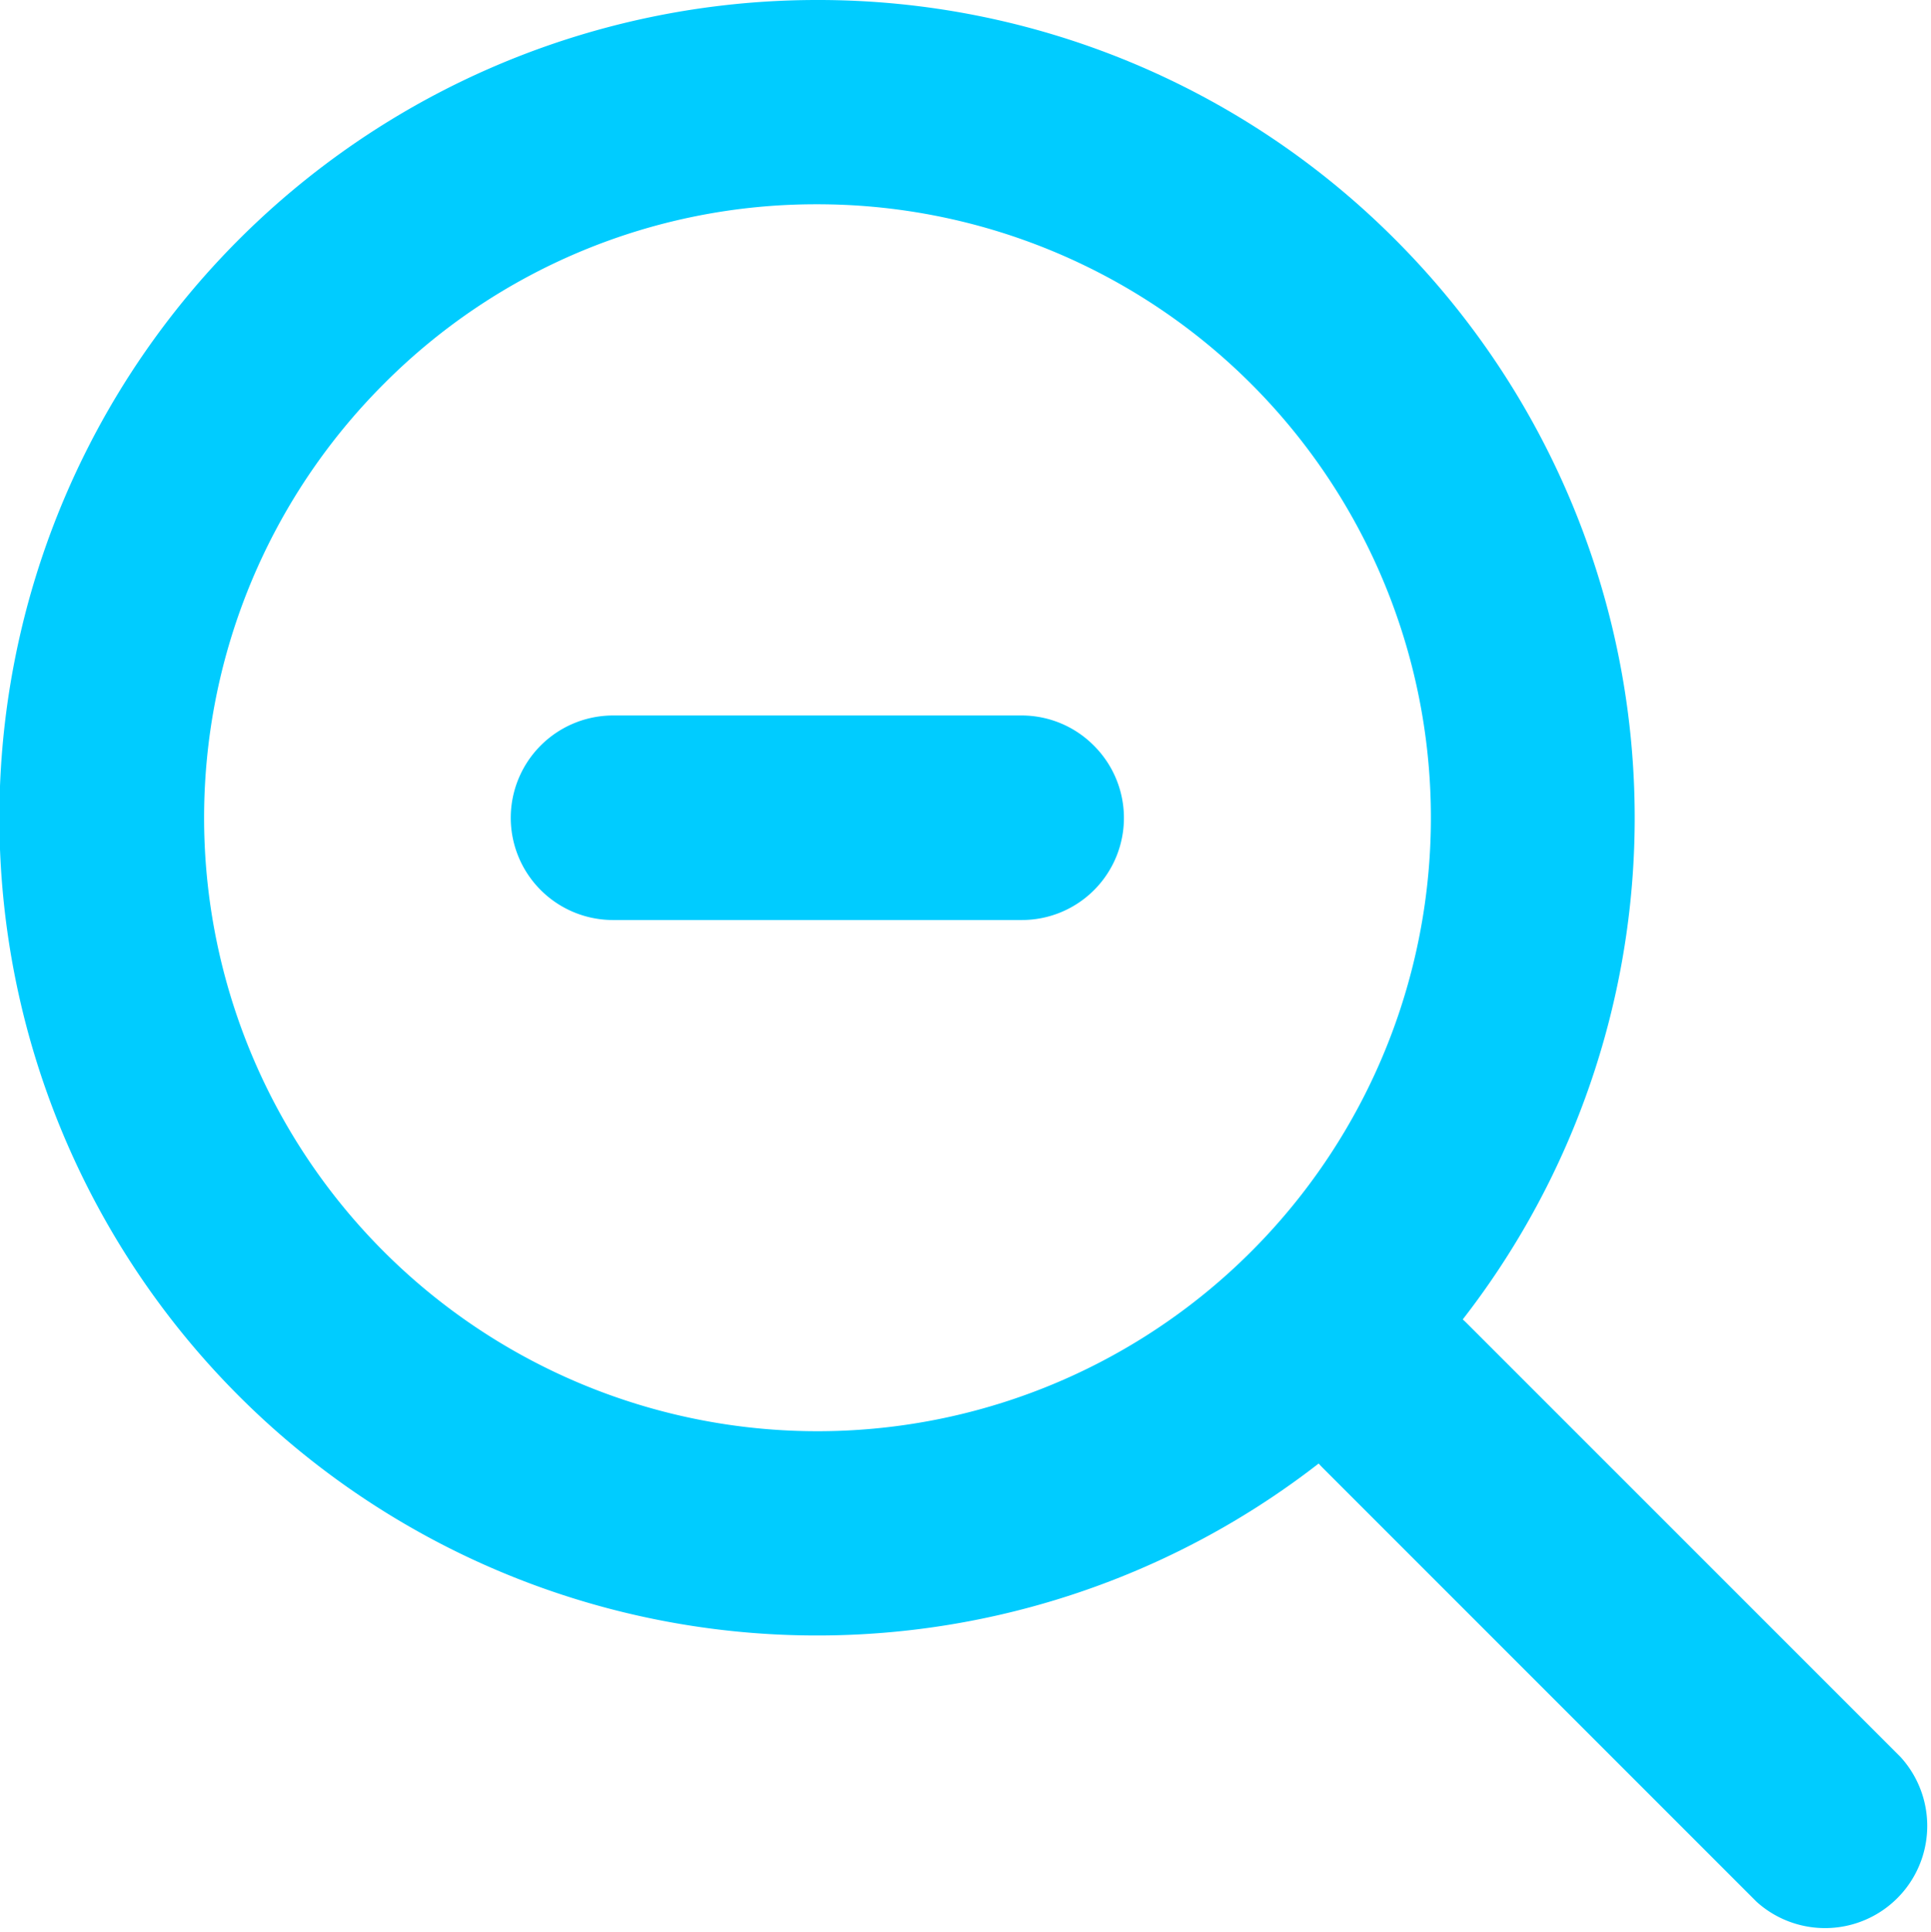 <svg id="组_18" data-name="组 18" xmlns="http://www.w3.org/2000/svg" width="29.478" height="29.484" viewBox="0 0 29.478 29.484">
  <defs>
    <style>
      .cls-1 {
        fill: #0cf;
      }
    </style>
  </defs>
  <path id="路径_59" data-name="路径 59" class="cls-1" d="M108.552,99.118a9.364,9.364,0,1,1-6.619,2.743,9.3,9.3,0,0,1,6.619-2.743m0-3.118a12.482,12.482,0,1,0,8.823,3.657A12.432,12.432,0,0,0,108.552,96Z" transform="translate(-96.075 -96)"/>
  <path id="路径_60" data-name="路径 60" class="cls-1" d="M329.6,413.023a1.561,1.561,0,0,0-1.1,2.665l6.619,6.619a1.56,1.56,0,0,0,2.2-2.207l-6.619-6.619A1.55,1.55,0,0,0,329.6,413.023Zm-4.6-8.366a1.554,1.554,0,0,0-1.1-.457h-6.236a1.563,1.563,0,0,0-1.563,1.563,1.561,1.561,0,0,0,1.559,1.559h6.24a1.558,1.558,0,0,0,1.1-2.665Z" transform="translate(-308.304 -393.279)"/>
</svg>
